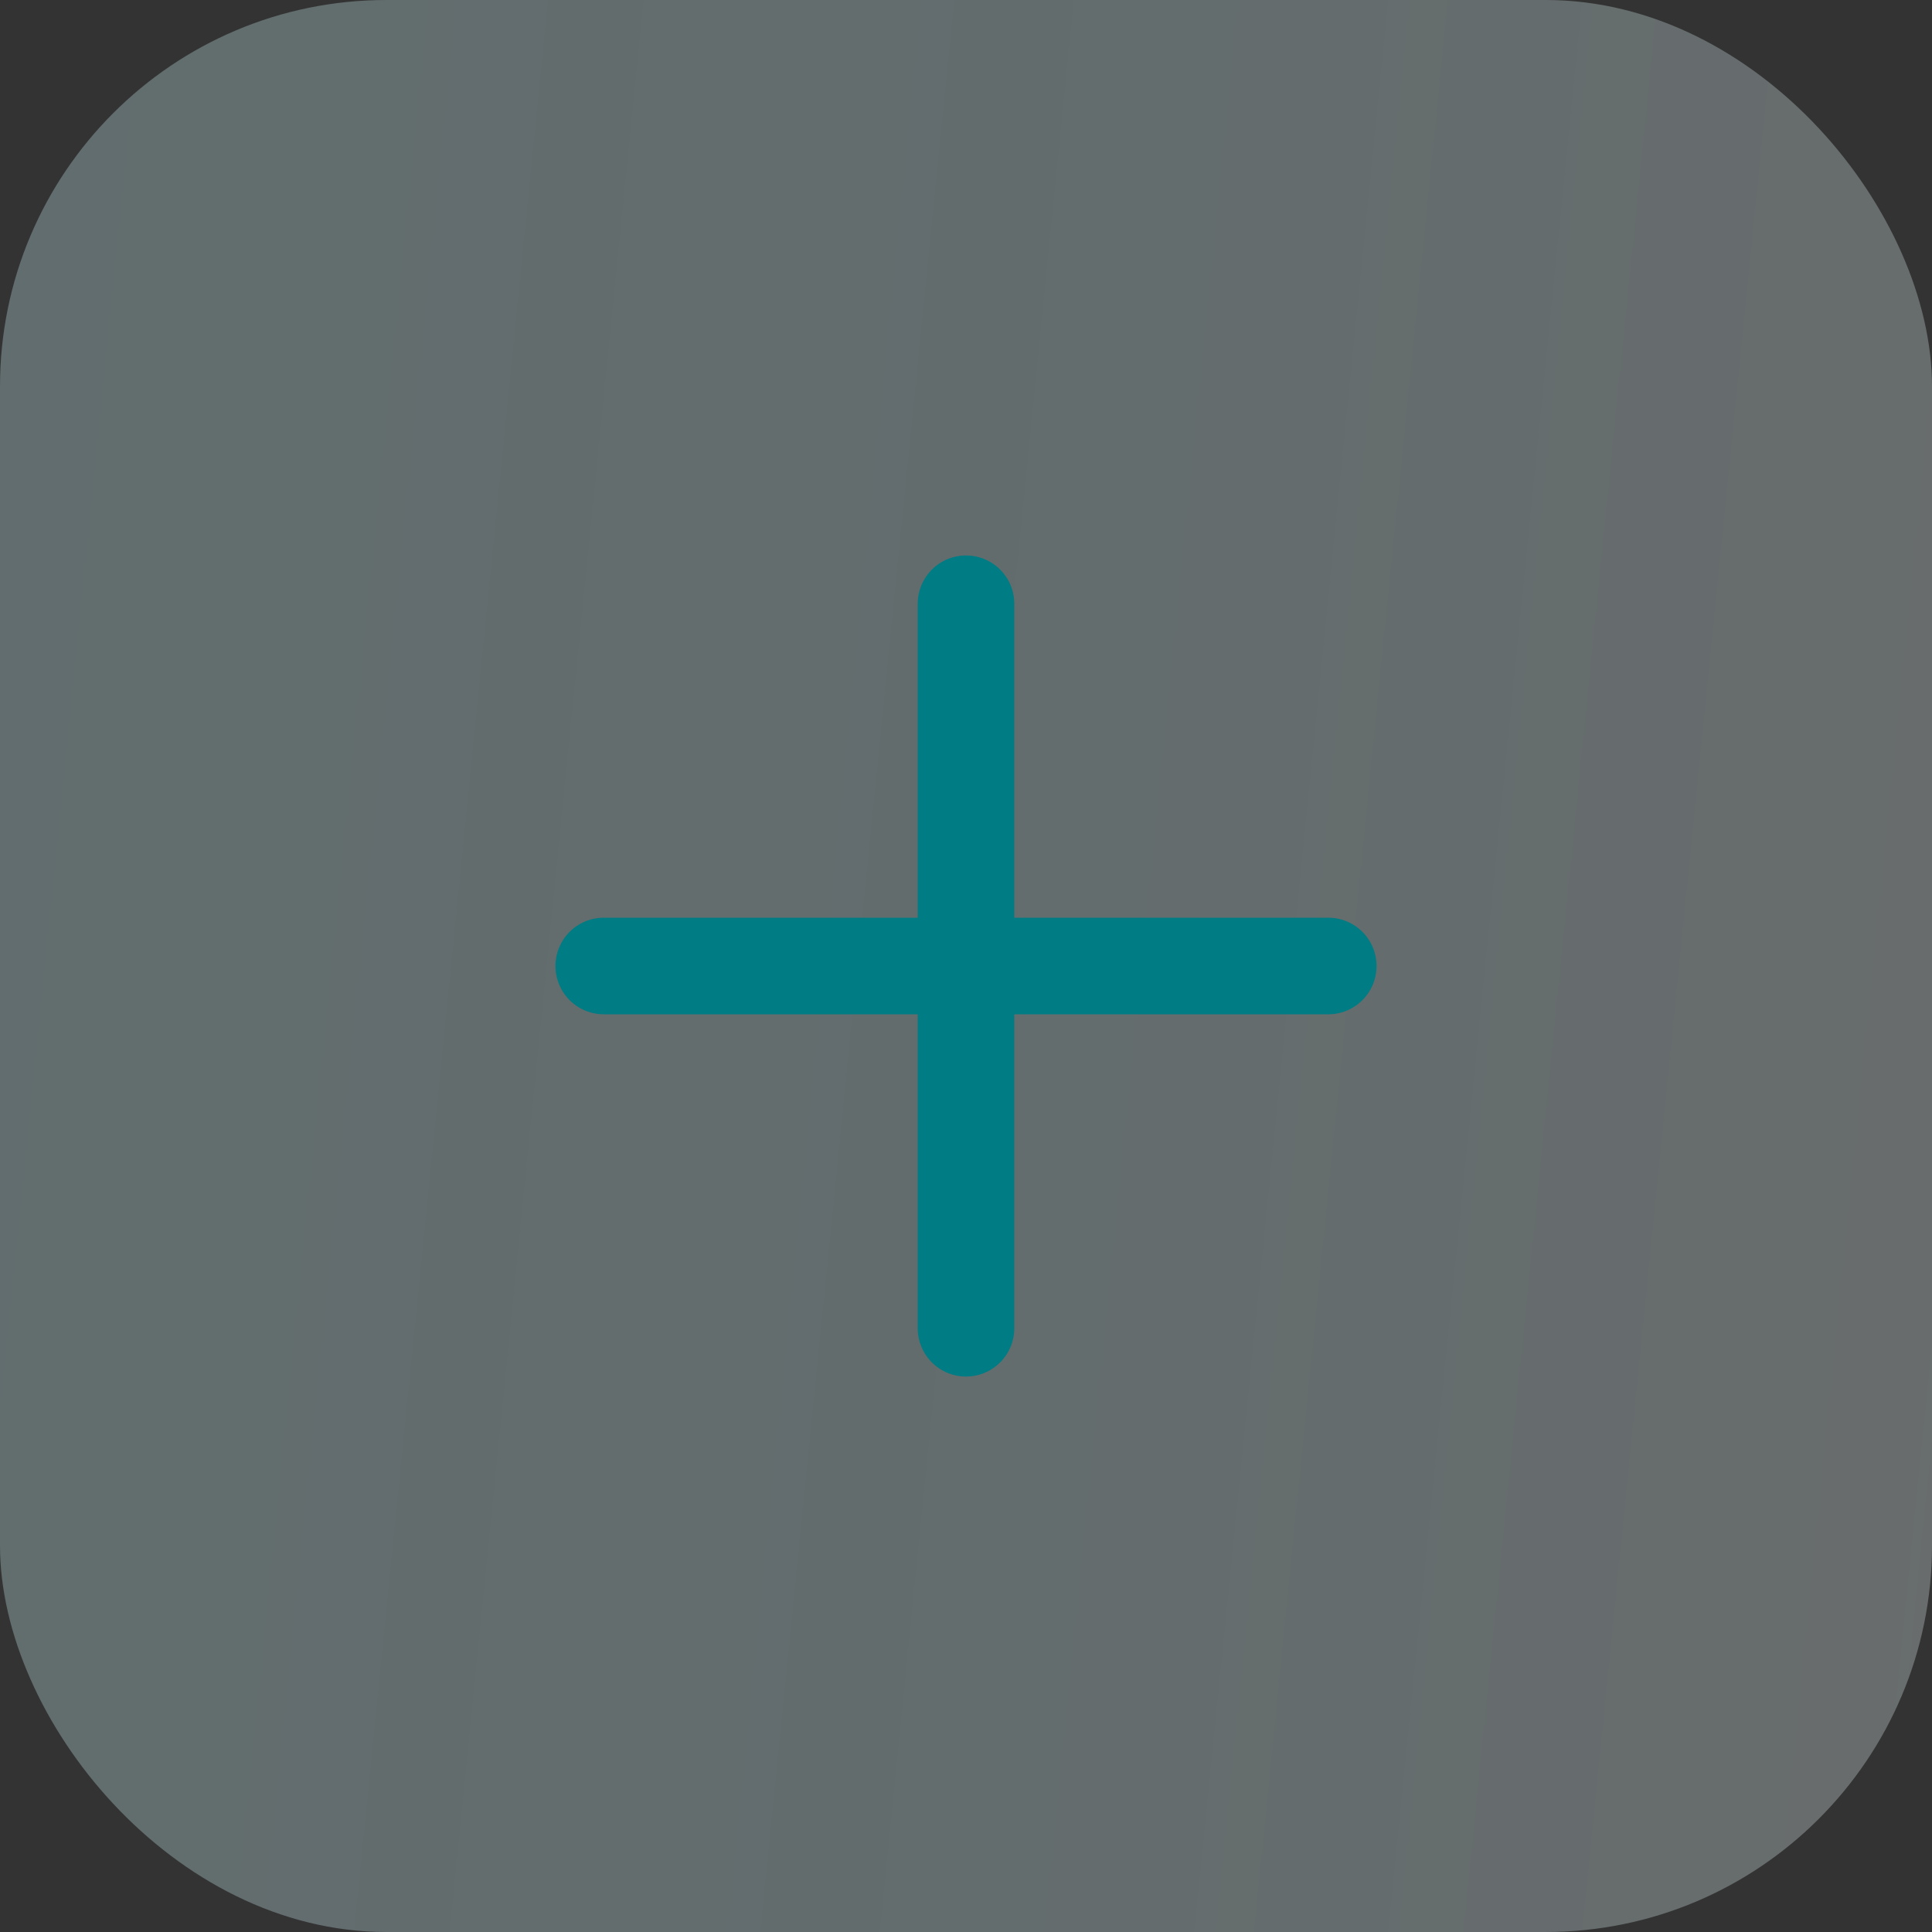 <svg width="40" height="40" viewBox="0 0 40 40" fill="none" xmlns="http://www.w3.org/2000/svg">
<rect x="0" y="0" width="40" height="40" fill="#333333" stroke="none"/>
<rect width="40" height="40" rx="8" fill="#EBF0F1" fill-opacity="0.3"/>
<rect width="40" height="40" rx="8" fill="url(#paint0_linear_2053_1675)" fill-opacity="0.2"/>
<path d="M12.5 20H27.5" stroke="#007C84" stroke-width="2" stroke-linecap="round"/>
<path d="M20 27.5L20 12.5" stroke="#007C84" stroke-width="2" stroke-linecap="round"/>
<defs>
<linearGradient id="paint0_linear_2053_1675" x1="0.103" y1="2.941" x2="42.876" y2="7.236" gradientUnits="userSpaceOnUse">
<stop stop-color="#007687" stop-opacity="0.4"/>
<stop offset="0.526" stop-color="#007687" stop-opacity="0.3"/>
<stop offset="1" stop-color="#007687" stop-opacity="0.1"/>
</linearGradient>
</defs>
</svg>
